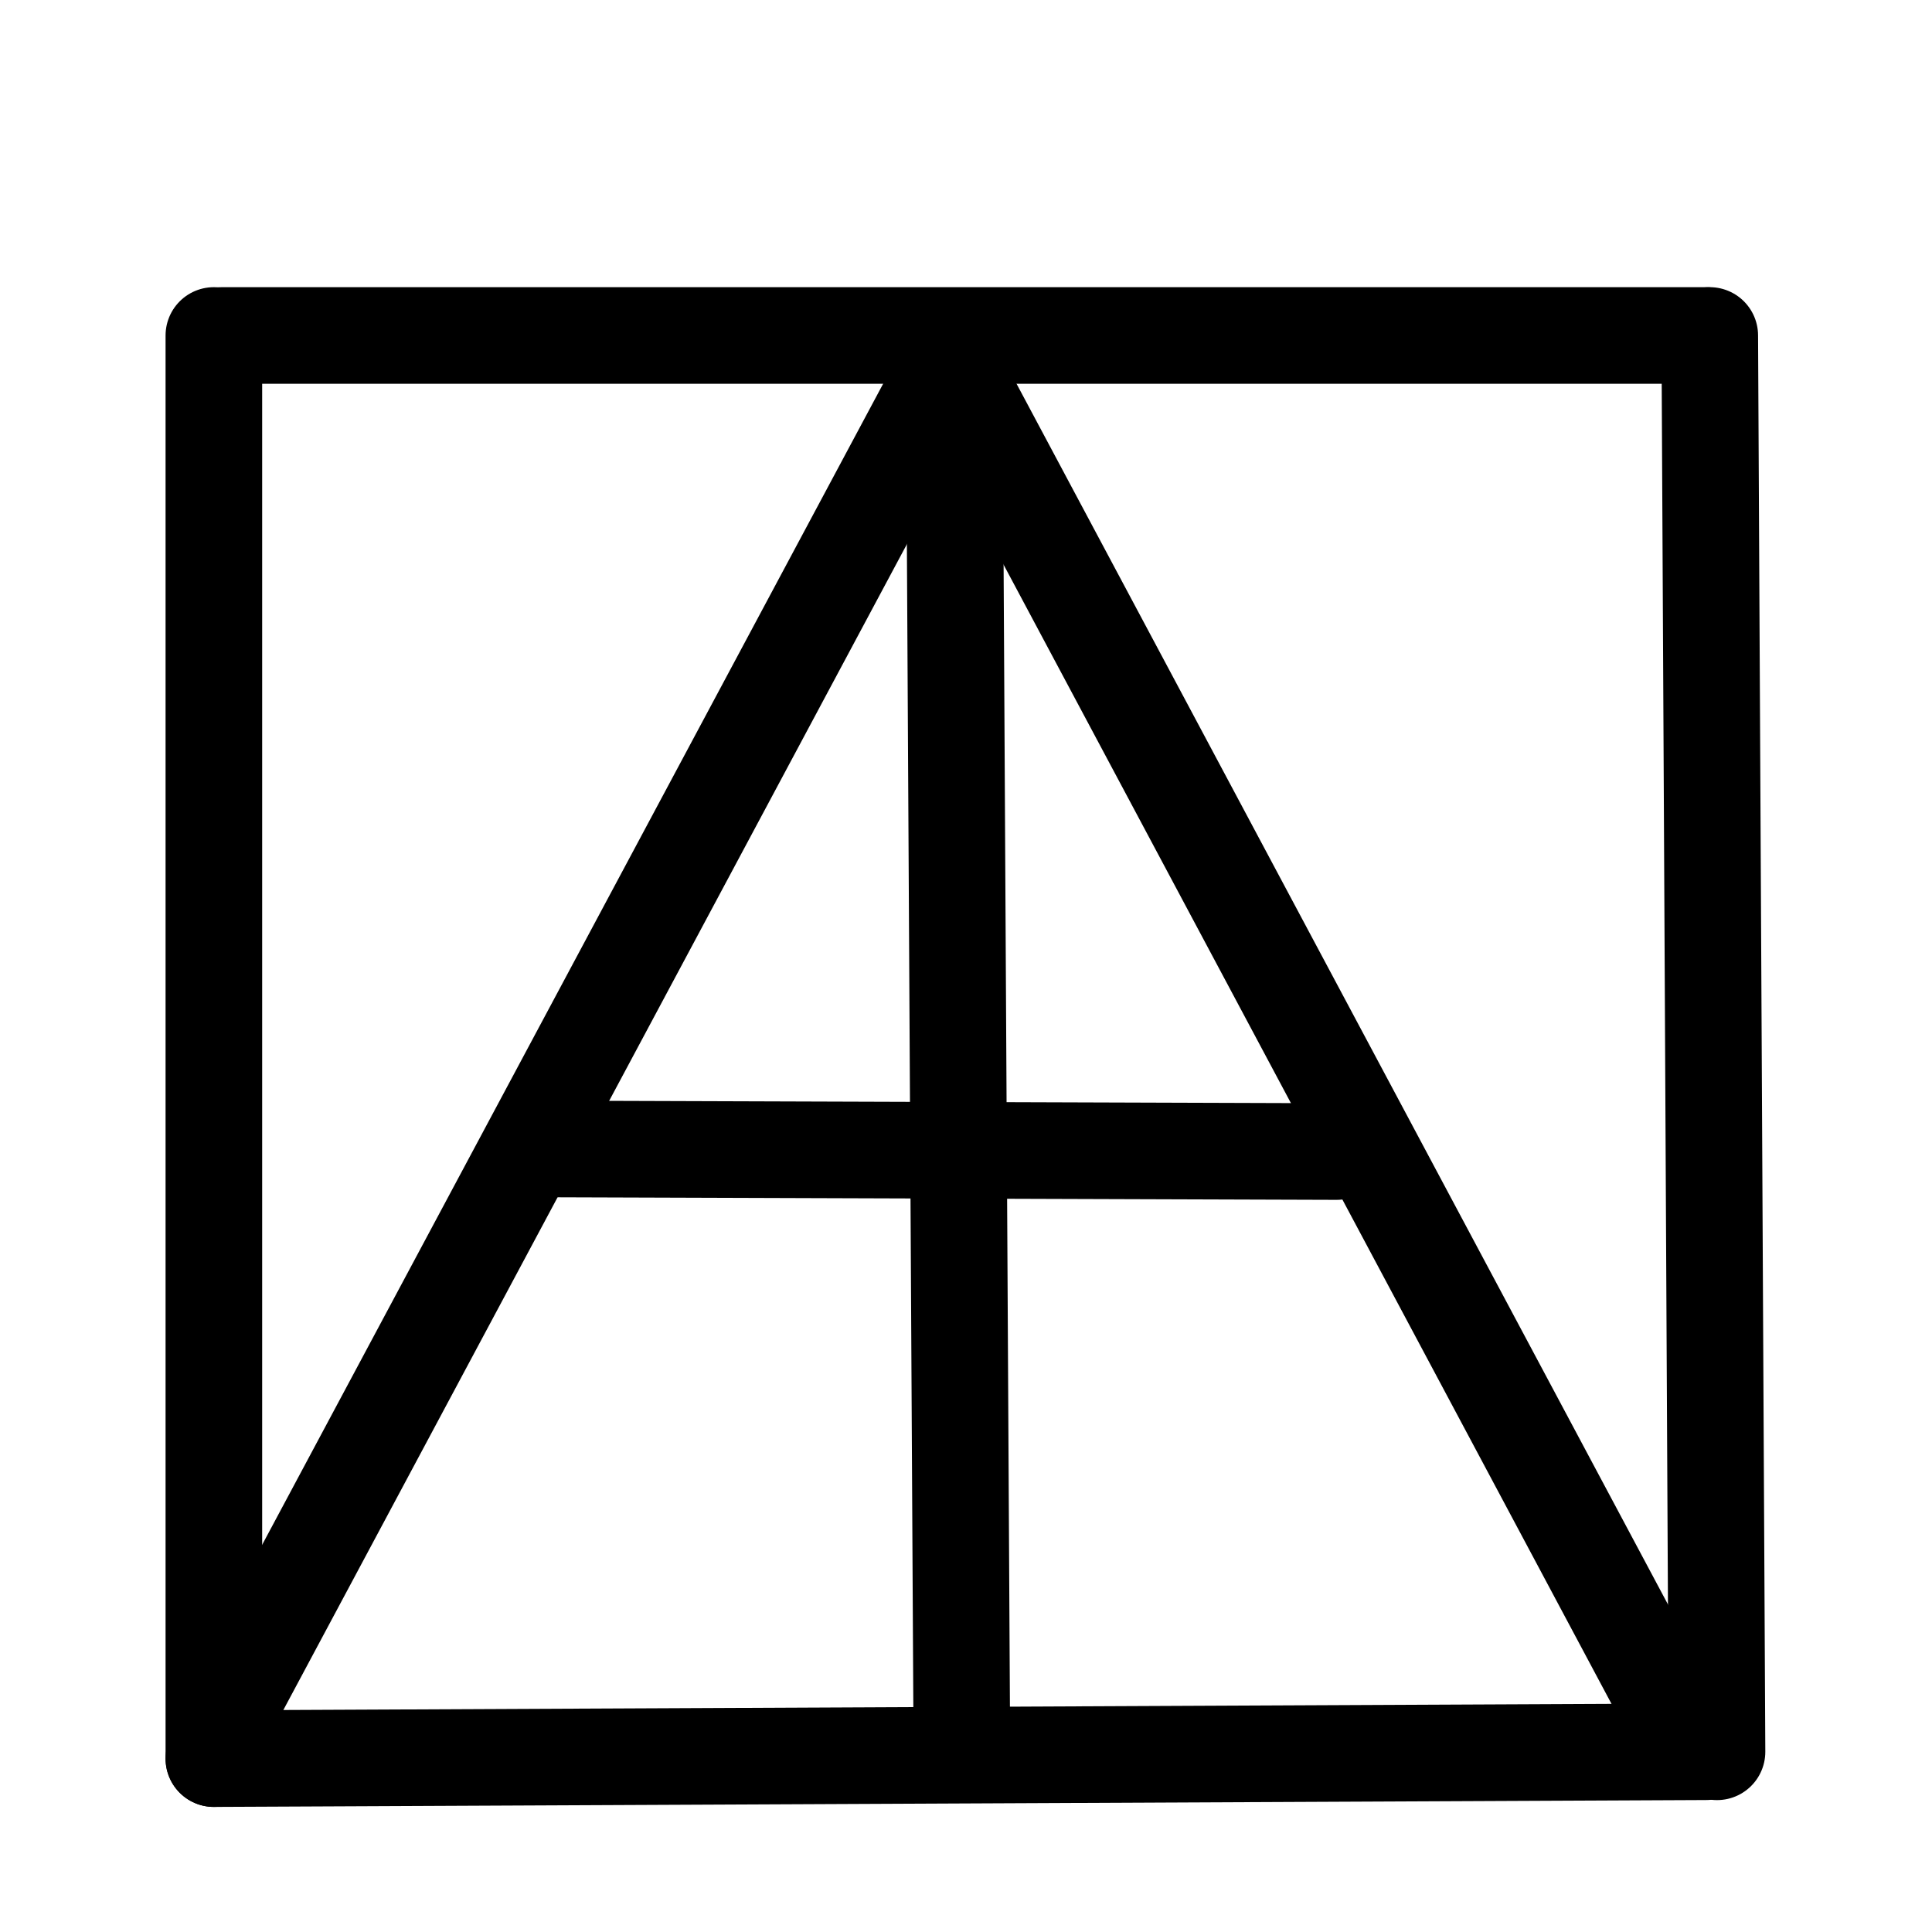 <?xml version="1.0" encoding="UTF-8"?>
<svg xmlns:foaf="http://xmlns.com/foaf/0.1/" xmlns:svg="http://www.w3.org/2000/svg"
     xmlns:dc="http://purl.org/dc/elements/1.1/"
     xmlns:crm="http://www.cidoc-crm.org/cidoc-crm/"
     xmlns="http://www.w3.org/2000/svg"
     xmlns:sodipodi="http://sodipodi.sourceforge.net/DTD/sodipodi-0.dtd"
     xmlns:cc="http://creativecommons.org/ns#"
     xmlns:inkscape="http://www.inkscape.org/namespaces/inkscape"
     xmlns:nmo="http://nomisma.org/ontology#"
     xmlns:rdf="http://www.w3.org/1999/02/22-rdf-syntax-ns#"
     width="400"
     height="400"
     xml:space="preserve"
     viewBox="0 0 400 400">
  <title property="dc:title">Monogram 553</title><desc proprety="dc:description">Monogram 553 published by Nomisma.org. See matching URIs and bibliographic references for further information about the usage of this symbol on coinage.</desc>
    <desc xmlns:xlink="http://www.w3.org/1999/xlink" property="dc:creator">Corpus Nummorum https://www.corpus-nummorum.eu</desc>
    <desc xmlns:xlink="http://www.w3.org/1999/xlink">lettercomb: ΠΑΤΔ</desc>    
    <line xmlns:xlink="http://www.w3.org/1999/xlink" fill="none" stroke="#000000"
         stroke-width="20"
         stroke-linecap="round"
         stroke-linejoin="round"
         x1="47.292"
         y1="354.097"
         x2="196.132"
         y2="75.816"/>
<line xmlns:xlink="http://www.w3.org/1999/xlink" fill="none" x1="200.642" y1="72.316"
         x2="356.997"
         y2="344.081"/>
<line xmlns:xlink="http://www.w3.org/1999/xlink" fill="none" x1="116.448" y1="235.374"
         x2="257.43"
         y2="236.807"/>
<line xmlns:xlink="http://www.w3.org/1999/xlink" fill="none" x1="199.136" y1="79.464"
         x2="196.132"
         y2="362.318"/>
<line xmlns:xlink="http://www.w3.org/1999/xlink" fill="none" x1="39.772" y1="69.457"
         x2="356.825"
         y2="69.457"/>
<line xmlns:xlink="http://www.w3.org/1999/xlink" fill="none" x1="353.992" y1="66.625"
         x2="352.486"
         y2="367.976"/>
<line xmlns:xlink="http://www.w3.org/1999/xlink" fill="none" x1="352.314" y1="359.813"
         x2="36.808"
         y2="359.813"/>
<line xmlns:xlink="http://www.w3.org/1999/xlink" fill="none" x1="44.283" y1="361.246"
         x2="44.283"
         y2="63.733"/>
<line xmlns:xlink="http://www.w3.org/1999/xlink" fill="none" stroke="#000000"
         stroke-width="20"
         stroke-linecap="round"
         stroke-linejoin="round"
         x1="199.136"
         y1="79.464"
         x2="347.977"
         y2="358.38"/>
<line xmlns:xlink="http://www.w3.org/1999/xlink" fill="none" stroke="#000000"
         stroke-width="20"
         stroke-linecap="round"
         stroke-linejoin="round"
         x1="197.634"
         y1="89.84"
         x2="199.136"
         y2="360.835"/>
<line xmlns:xlink="http://www.w3.org/1999/xlink" fill="none" stroke="#000000"
         stroke-width="20"
         stroke-linecap="round"
         stroke-linejoin="round"
         x1="113.25"
         y1="237.879"
         x2="276.713"
         y2="238.416"/>
<line xmlns:xlink="http://www.w3.org/1999/xlink" fill="none" stroke="#000000"
         stroke-width="20"
         stroke-linecap="round"
         stroke-linejoin="round"
         x1="45.957"
         y1="69.457"
         x2="353.239"
         y2="69.457"/>
<line xmlns:xlink="http://www.w3.org/1999/xlink" fill="none" stroke="#000000"
         stroke-width="20"
         stroke-linecap="round"
         stroke-linejoin="round"
         x1="353.988"
         y1="69.457"
         x2="355.489"
         y2="362.692"/>
<line xmlns:xlink="http://www.w3.org/1999/xlink" fill="none" stroke="#000000"
         stroke-width="20"
         stroke-linecap="round"
         stroke-linejoin="round"
         x1="44.279"
         y1="69.457"
         x2="44.279"
         y2="364.104"/>
<line xmlns:xlink="http://www.w3.org/1999/xlink" fill="none" stroke="#000000"
         stroke-width="20"
         stroke-linecap="round"
         stroke-linejoin="round"
         x1="44.279"
         y1="364.104"
         x2="353.239"
         y2="362.679"/>
<path xmlns:xlink="http://www.w3.org/1999/xlink" fill-rule="evenodd"
         clip-rule="evenodd"
         fill="none"
         stroke="#000000"
         stroke-width="20"
         stroke-linecap="round"
         stroke-linejoin="round"
         stroke-miterlimit="10"
         d="  M33.593,357.307"/>
</svg>